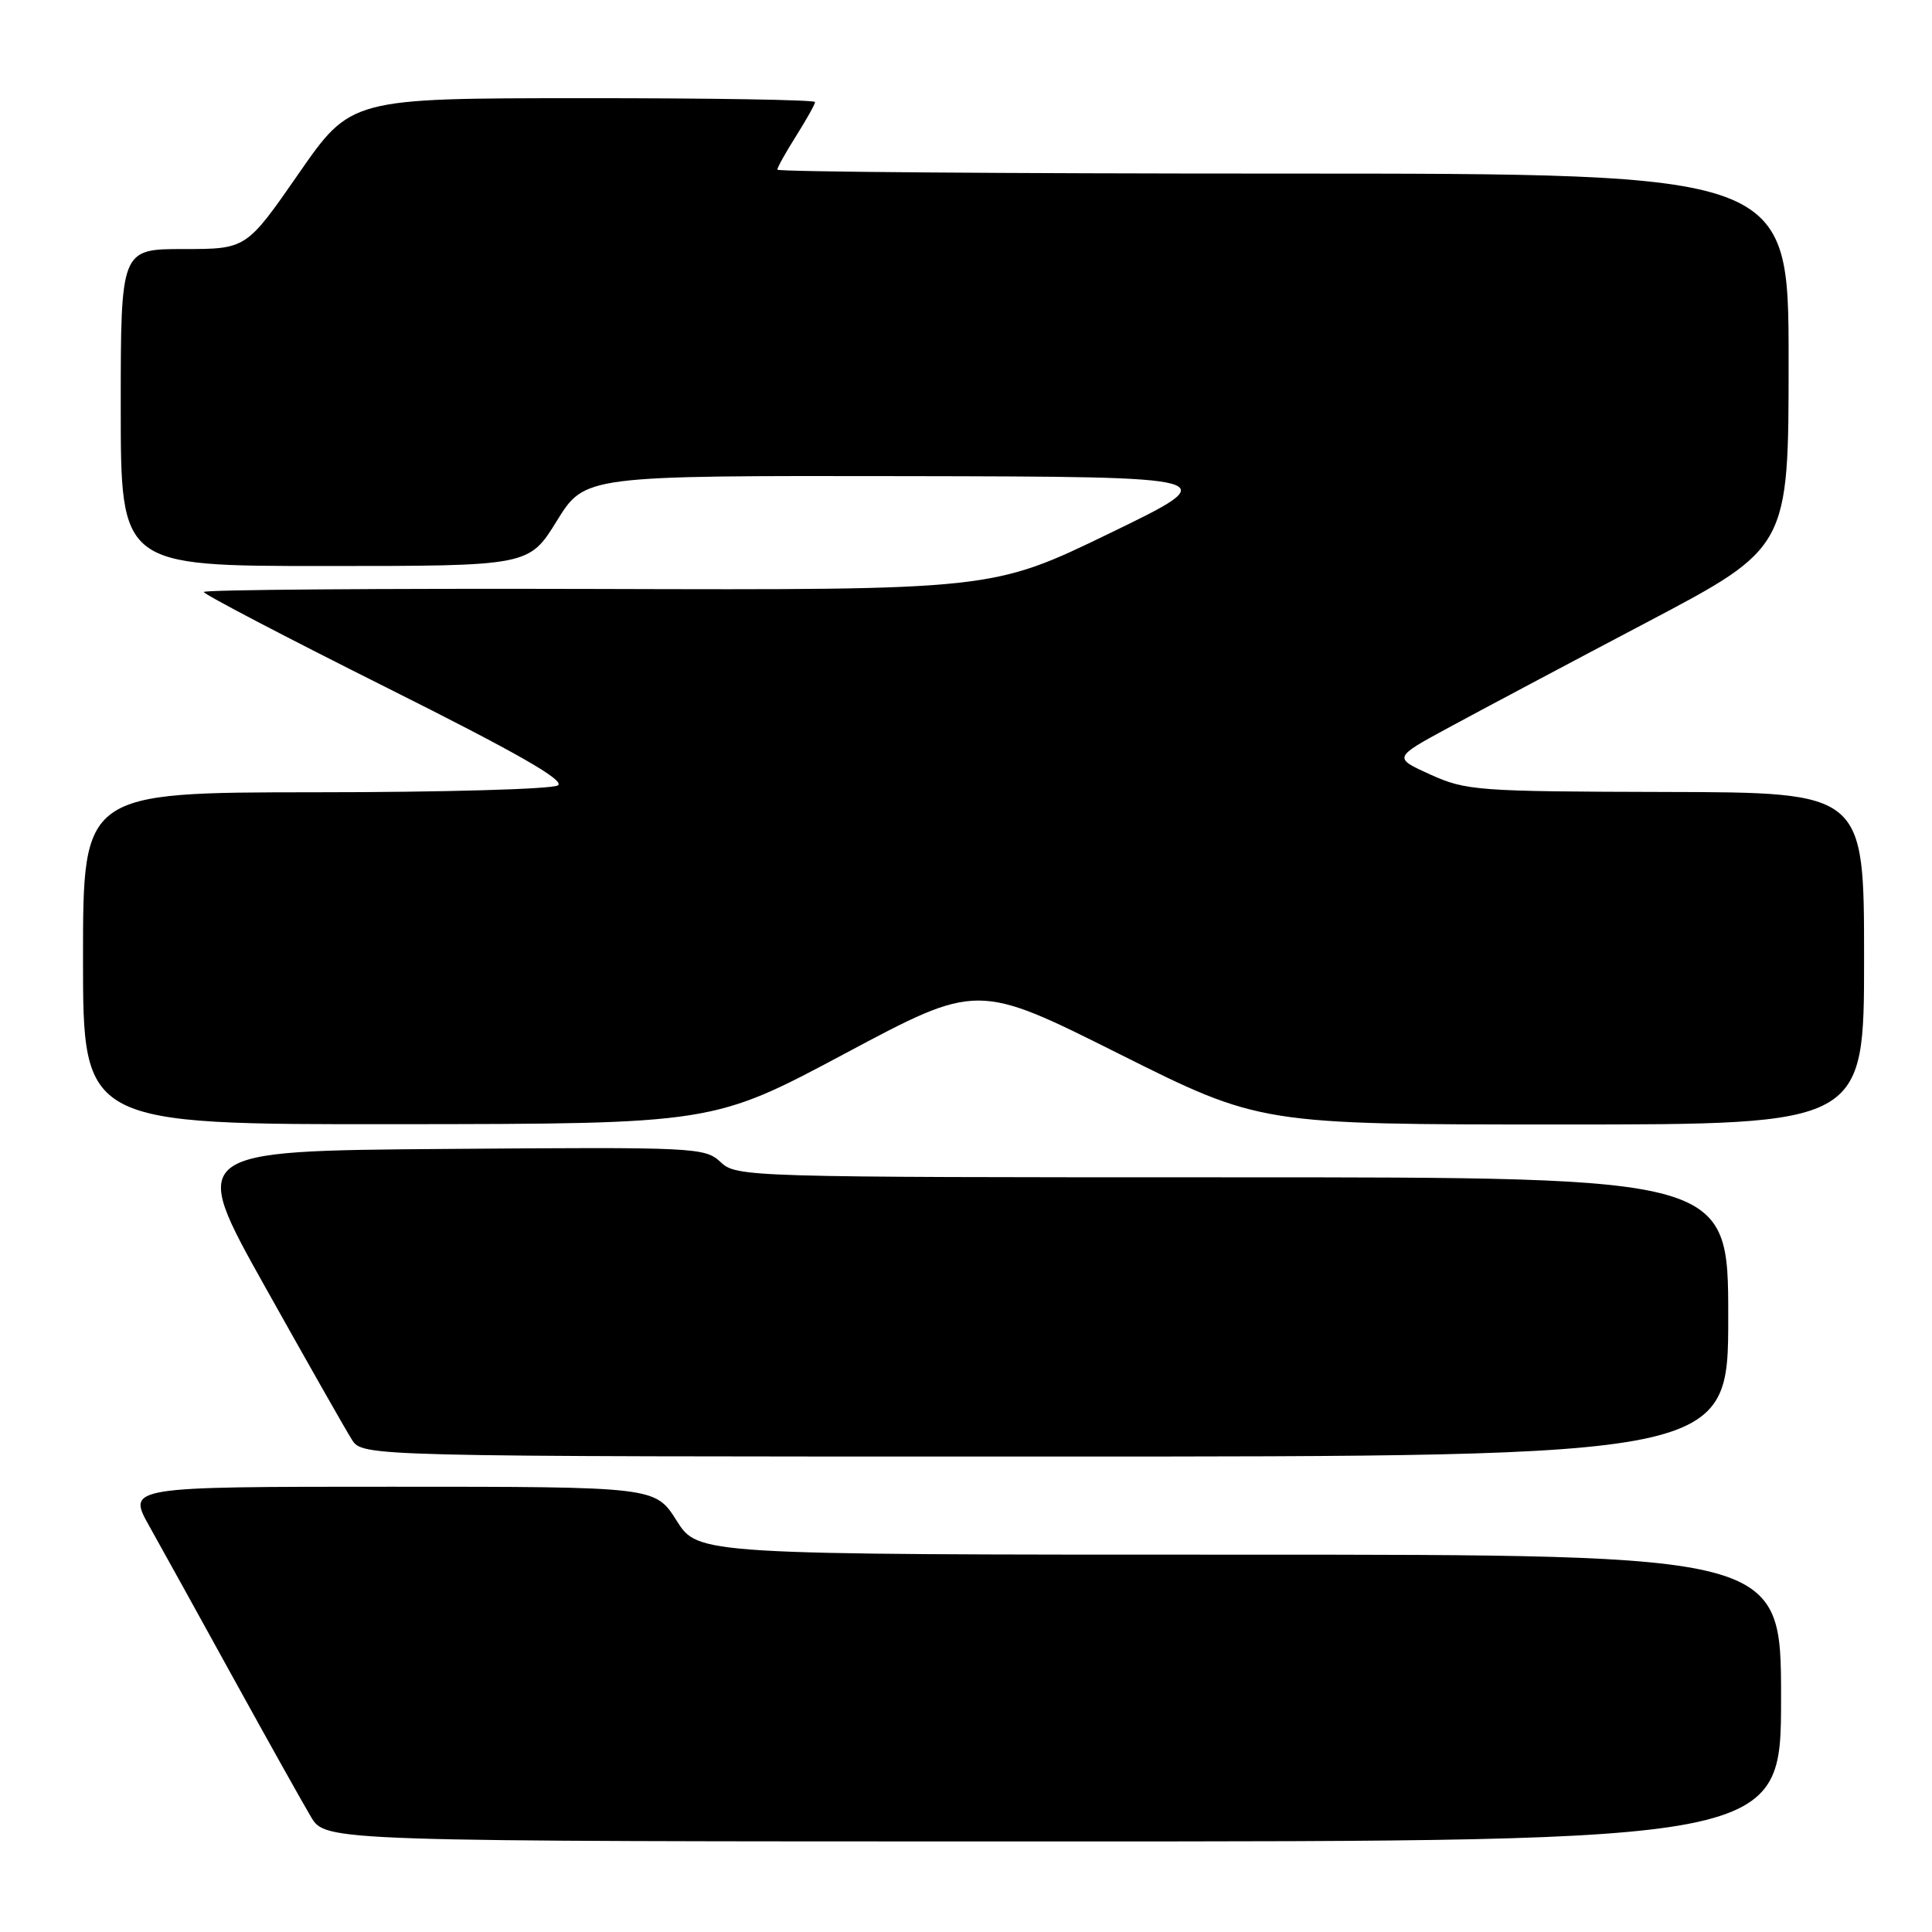 <?xml version="1.0" encoding="UTF-8" standalone="no"?>
<!DOCTYPE svg PUBLIC "-//W3C//DTD SVG 1.1//EN" "http://www.w3.org/Graphics/SVG/1.1/DTD/svg11.dtd" >
<svg xmlns="http://www.w3.org/2000/svg" xmlns:xlink="http://www.w3.org/1999/xlink" version="1.1" viewBox="0 0 256 256">
 <g >
 <path fill="currentColor"
d=" M 236.00 225.00 C 236.00 206.00 236.00 206.00 164.25 206.00 C 92.50 206.00 92.50 206.00 89.66 201.50 C 86.82 197.00 86.82 197.00 51.83 197.00 C 16.85 197.00 16.85 197.00 19.80 202.25 C 21.42 205.14 26.46 214.25 31.00 222.50 C 35.55 230.75 40.14 238.96 41.21 240.75 C 43.16 244.00 43.16 244.00 139.58 244.00 C 236.00 244.00 236.00 244.00 236.00 225.00 Z  M 229.00 174.50 C 229.00 156.00 229.00 156.00 163.31 156.00 C 98.86 156.00 97.59 155.96 95.49 153.99 C 93.41 152.04 92.23 151.98 59.20 152.24 C 25.05 152.50 25.05 152.50 35.12 170.50 C 40.66 180.40 45.83 189.51 46.62 190.75 C 48.05 193.00 48.05 193.00 138.52 193.00 C 229.00 193.00 229.00 193.00 229.00 174.50 Z  M 112.00 139.58 C 129.50 130.24 129.50 130.24 148.24 139.62 C 166.98 149.00 166.98 149.00 206.99 149.00 C 247.00 149.00 247.00 149.00 247.00 127.00 C 247.00 105.00 247.00 105.00 220.75 104.94 C 195.79 104.88 194.26 104.77 189.55 102.64 C 184.59 100.40 184.59 100.40 192.05 96.36 C 196.15 94.14 207.94 87.87 218.25 82.44 C 237.00 72.56 237.00 72.56 237.00 47.78 C 237.00 23.00 237.00 23.00 170.00 23.00 C 133.15 23.00 103.00 22.77 103.00 22.48 C 103.00 22.19 104.12 20.18 105.50 18.00 C 106.87 15.82 108.00 13.81 108.00 13.52 C 108.00 13.23 94.16 13.00 77.25 13.01 C 46.50 13.02 46.50 13.02 39.57 23.01 C 32.64 33.00 32.64 33.00 24.32 33.00 C 16.00 33.00 16.00 33.00 16.00 54.00 C 16.00 75.00 16.00 75.00 43.04 75.00 C 70.09 75.00 70.09 75.00 73.79 69.01 C 77.50 63.02 77.50 63.02 120.00 63.09 C 162.50 63.17 162.50 63.17 147.00 70.68 C 131.50 78.19 131.50 78.19 79.25 78.04 C 50.51 77.96 27.00 78.14 27.00 78.44 C 27.00 78.74 37.88 84.43 51.17 91.08 C 68.56 99.78 74.94 103.43 73.92 104.07 C 73.14 104.57 58.66 104.98 41.75 104.98 C 11.00 105.00 11.00 105.00 11.00 127.00 C 11.00 149.00 11.00 149.00 52.75 148.96 C 94.50 148.92 94.50 148.92 112.00 139.58 Z "/>
</g>
</svg>